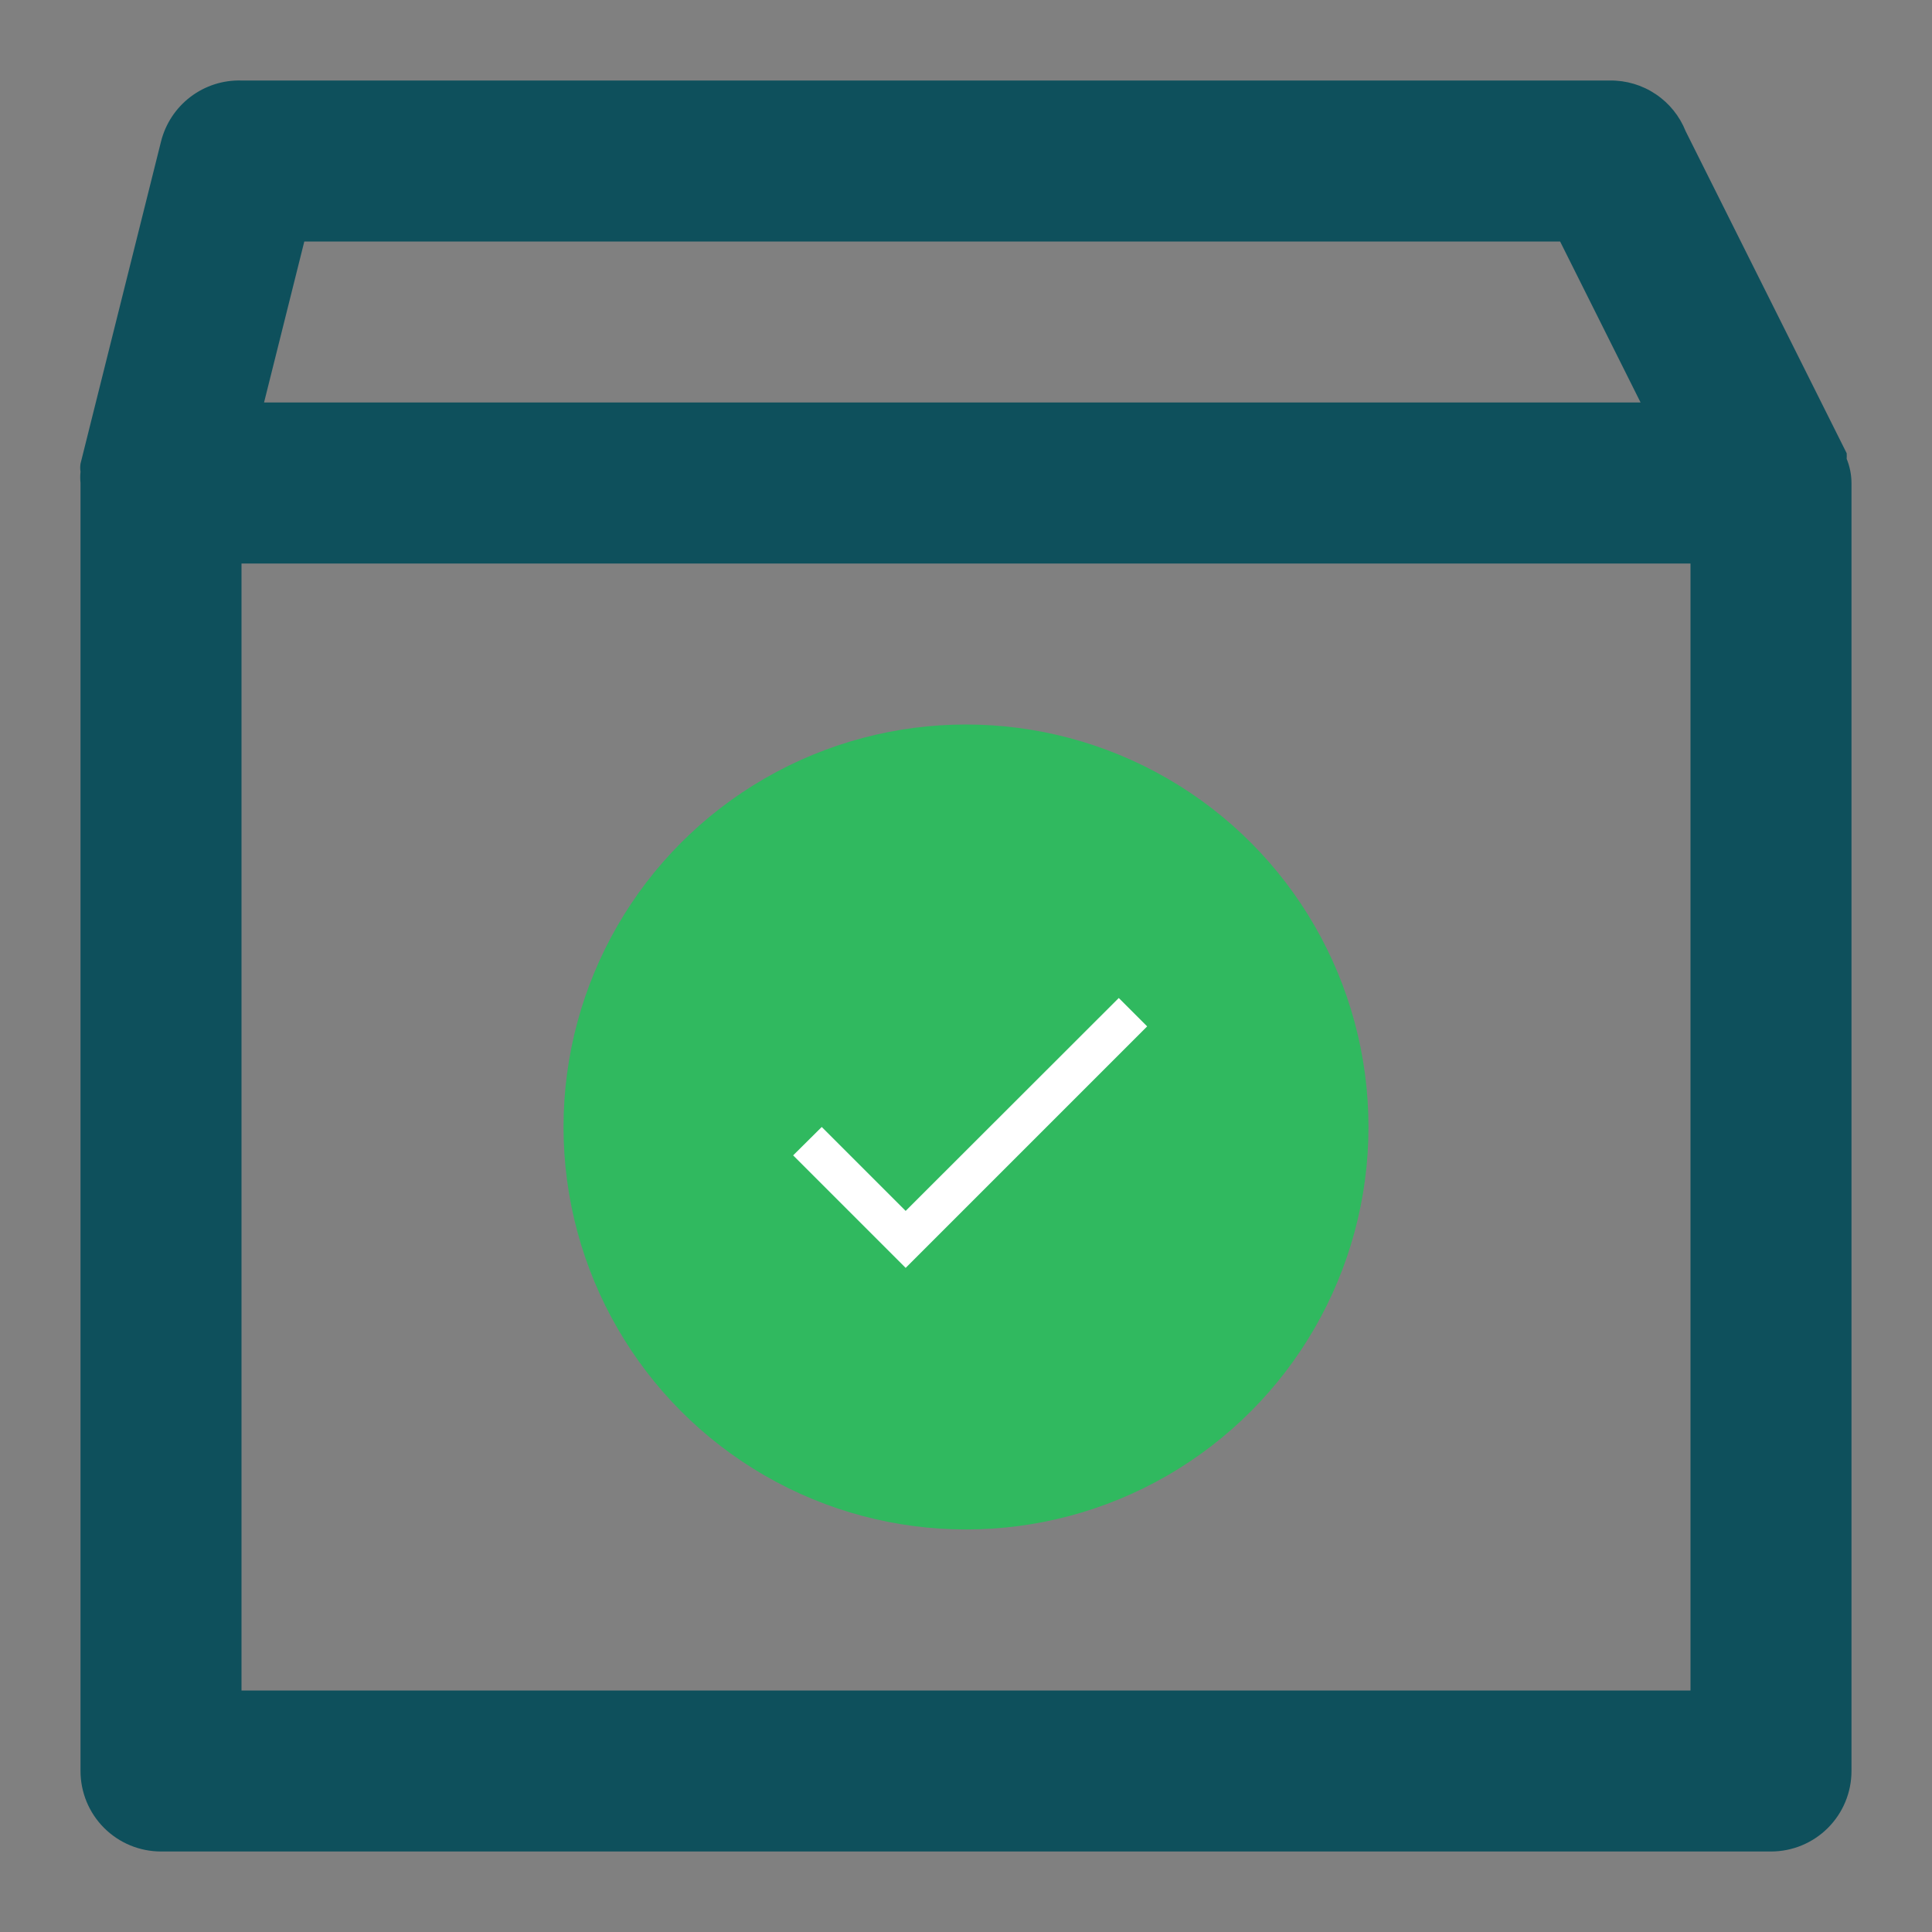 <svg width="55" height="55" viewBox="0 0 55 55" fill="none" xmlns="http://www.w3.org/2000/svg">
<rect x="0" y="0" width="55" height="55" fill="#808080" stroke="none"/>
<path d="M52.708 13.75C52.707 13.514 52.66 13.281 52.571 13.062C52.574 13.009 52.574 12.956 52.571 12.902L47.987 3.735C47.816 3.305 47.519 2.937 47.134 2.68C46.75 2.422 46.296 2.287 45.833 2.292H6.875C6.352 2.276 5.839 2.441 5.422 2.758C5.005 3.075 4.709 3.525 4.583 4.033L2.292 13.2C2.28 13.276 2.28 13.353 2.292 13.429C2.281 13.536 2.281 13.643 2.292 13.75V50.417C2.292 51.024 2.533 51.607 2.963 52.037C3.393 52.467 3.976 52.708 4.583 52.708H50.417C51.025 52.708 51.607 52.467 52.037 52.037C52.467 51.607 52.708 51.024 52.708 50.417V13.75ZM8.663 6.875H44.413L46.704 11.458H7.517L8.663 6.875ZM48.125 48.125H6.875V16.042H48.125V48.125Z" fill="#0E505C"/>
<circle cx="27.5" cy="32.083" r="11.458" fill="#30B95F"/>
<path d="M25.782 34.472L23.393 32.083L22.579 32.891L25.782 36.094L32.657 29.219L31.849 28.411L25.782 34.472Z" fill="white"/>
</svg>
